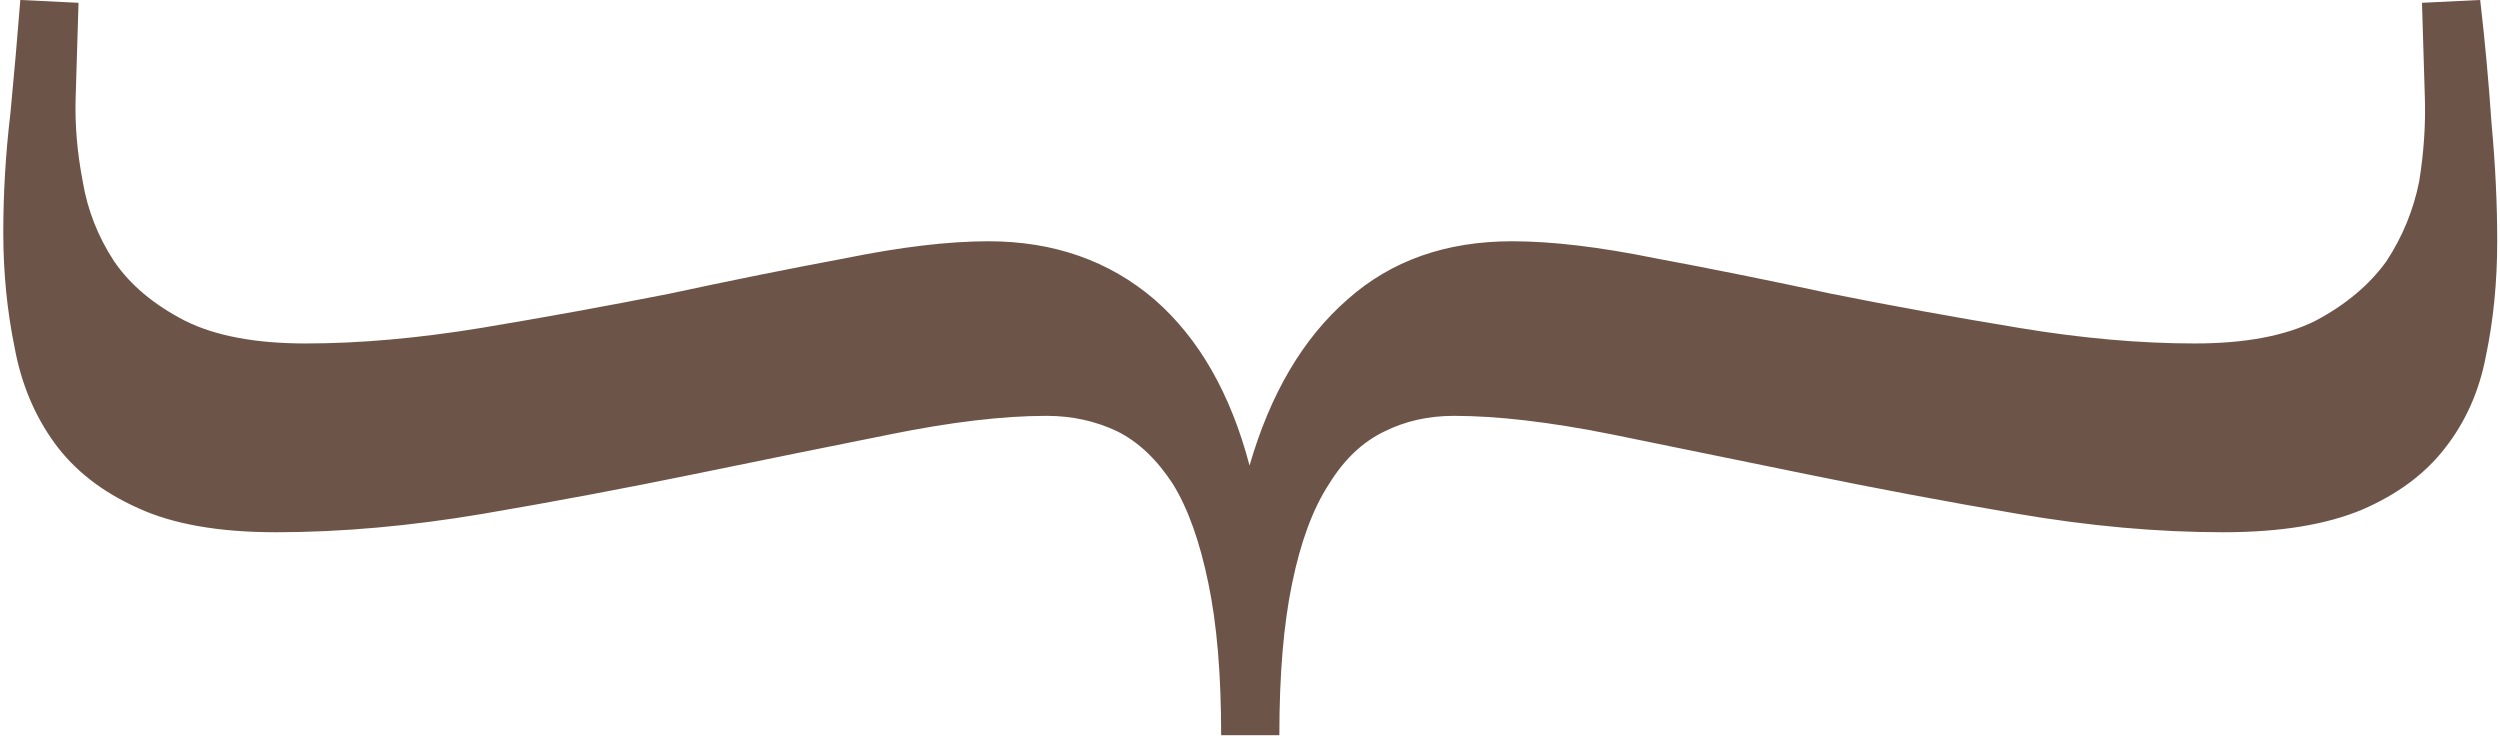 <svg width="430" height="127" viewBox="0 0 430 127" fill="none" xmlns="http://www.w3.org/2000/svg">
<path d="M210.039 126.459C210.039 116.042 209.307 107.335 207.842 100.336C206.377 93.174 204.342 87.478 201.738 83.246C198.971 79.014 195.798 76.003 192.217 74.213C188.473 72.422 184.404 71.527 180.01 71.527C172.523 71.527 163.571 72.585 153.154 74.701C142.575 76.817 131.344 79.096 119.463 81.537C107.581 83.978 95.456 86.257 83.086 88.373C70.553 90.489 58.672 91.547 47.441 91.547C37.676 91.547 29.782 90.163 23.76 87.397C17.575 84.63 12.773 80.886 9.355 76.166C5.938 71.446 3.659 65.993 2.52 59.809C1.217 53.461 0.566 46.869 0.566 40.033C0.566 33.197 0.973 26.361 1.787 19.525C2.438 12.69 3.008 6.179 3.496 -0.006L13.506 0.482L13.018 16.596C12.855 21.316 13.262 26.199 14.238 31.244C15.052 36.127 16.842 40.684 19.609 44.916C22.376 48.985 26.445 52.403 31.816 55.17C37.025 57.774 43.942 59.076 52.568 59.076C61.846 59.076 71.937 58.181 82.842 56.391C93.584 54.6 104.326 52.647 115.068 50.531C125.648 48.253 135.739 46.218 145.342 44.428C154.945 42.475 163.164 41.498 170 41.498C181.23 41.498 190.752 44.835 198.564 51.508C206.214 58.181 211.667 67.703 214.922 80.072C218.503 67.703 224.118 58.181 231.768 51.508C239.255 44.835 248.695 41.498 260.088 41.498C266.924 41.498 275.143 42.475 284.746 44.428C294.349 46.218 304.44 48.253 315.02 50.531C325.599 52.647 336.341 54.6 347.246 56.391C357.988 58.181 368.079 59.076 377.52 59.076C386.146 59.076 393.063 57.774 398.271 55.17C403.48 52.403 407.549 48.985 410.479 44.916C413.245 40.684 415.117 36.127 416.094 31.244C416.908 26.199 417.233 21.316 417.07 16.596L416.582 0.482L426.592 -0.006C427.406 6.993 428.057 14.073 428.545 21.234C429.196 28.233 429.521 34.988 429.521 41.498C429.521 48.497 428.87 55.089 427.568 61.273C426.429 67.296 424.069 72.585 420.488 77.143C417.07 81.537 412.35 85.037 406.328 87.641C400.143 90.245 392.168 91.547 382.402 91.547C371.172 91.547 359.372 90.489 347.002 88.373C334.632 86.257 322.507 83.978 310.625 81.537C298.743 79.096 287.594 76.817 277.178 74.701C266.598 72.585 257.565 71.527 250.078 71.527C245.684 71.527 241.696 72.422 238.115 74.213C234.372 76.003 231.198 79.014 228.594 83.246C225.827 87.478 223.711 93.174 222.246 100.336C220.781 107.335 220.049 116.042 220.049 126.459H210.039Z" fill="#6D5448"/>
</svg>

